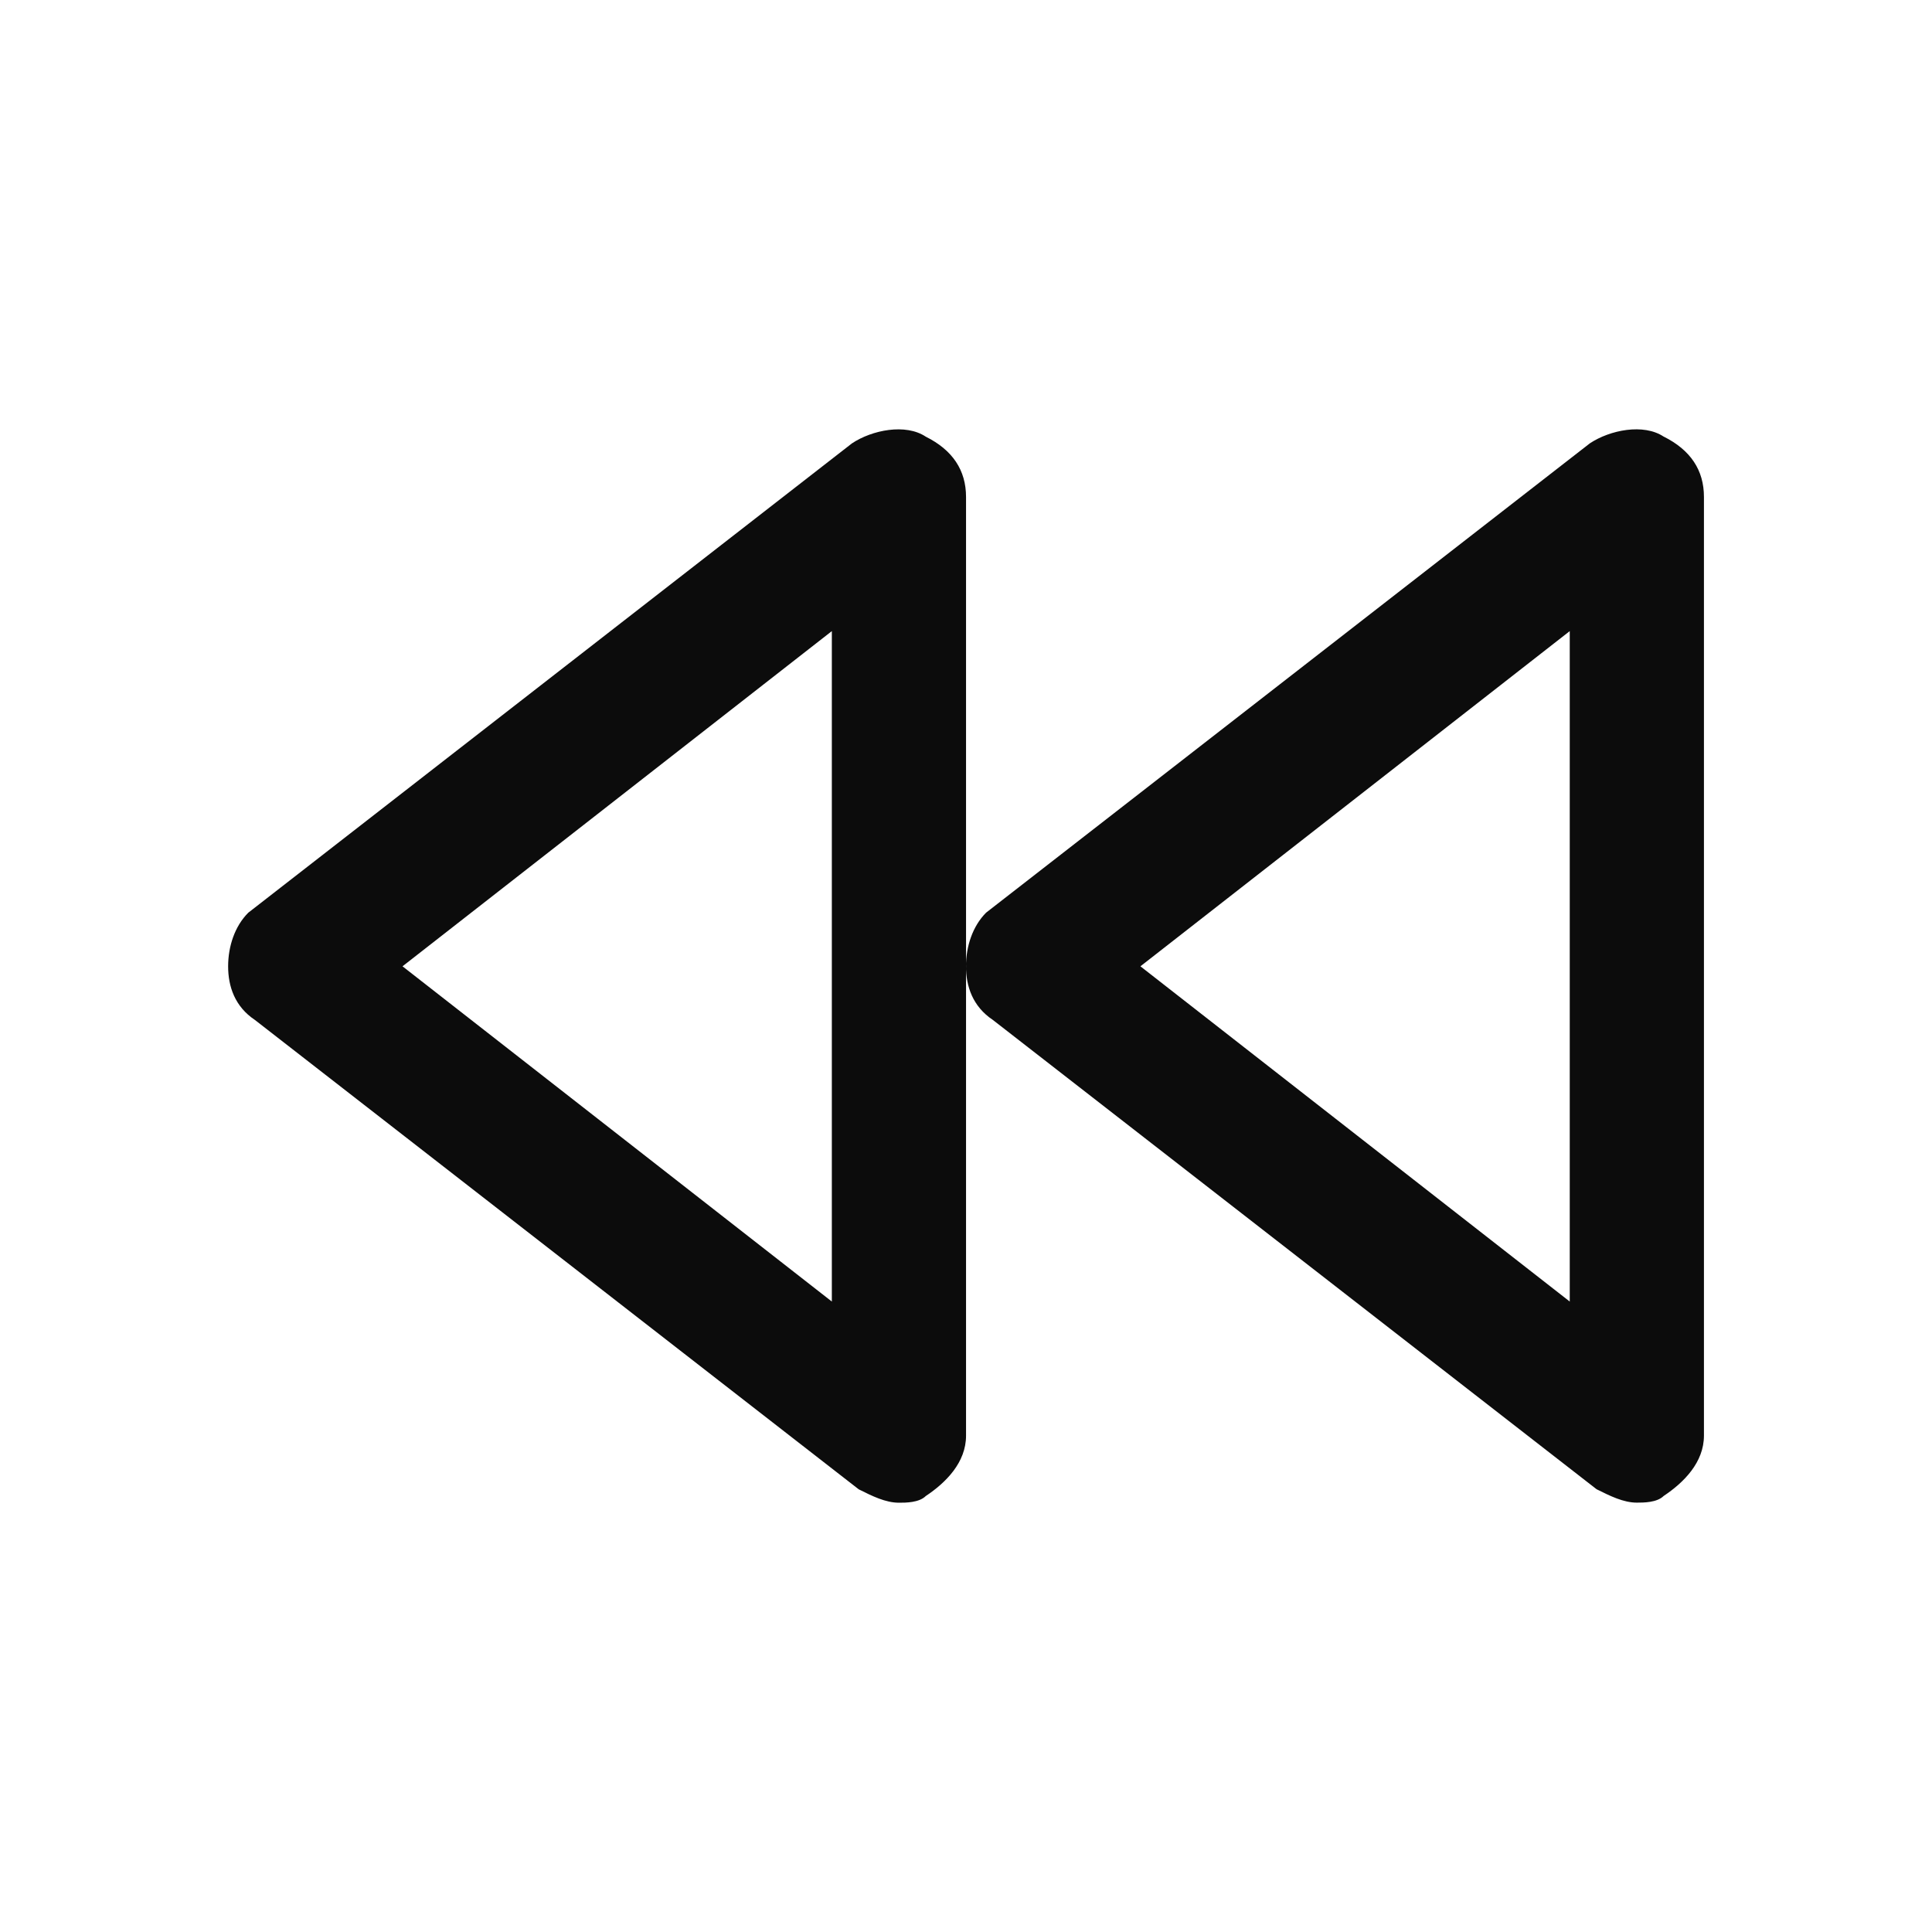 <svg enable-background="new 0 0 50 50" viewBox="0 0 50 50" xmlns="http://www.w3.org/2000/svg"><path clip-rule="evenodd" d="m22.049 11.474c.521-.347 1.389-.52 1.91-.173.695.347 1.042.868 1.042 1.562v12.146 12.146c0 .694-.521 1.215-1.042 1.562-.174.173-.521.173-.694.173-.347 0-.695-.173-1.042-.347l-15.625-12.146c-.521-.347-.694-.868-.694-1.388 0-.521.174-1.041.521-1.388zm-11.632 13.534 11.111 8.676v-17.351zm32.639-13.708c-.521-.347-1.389-.173-1.91.173l-15.625 12.146c-.347.347-.521.868-.521 1.388 0 .52.174 1.041.694 1.388l15.625 12.146c.347.173.695.347 1.042.347.174 0 .521 0 .695-.173.521-.347 1.042-.868 1.042-1.562v-24.292c0-.694-.347-1.215-1.042-1.562zm-13.542 13.708 11.111 8.676v-17.351z" fill-opacity=".95" fill-rule="evenodd"/></svg>